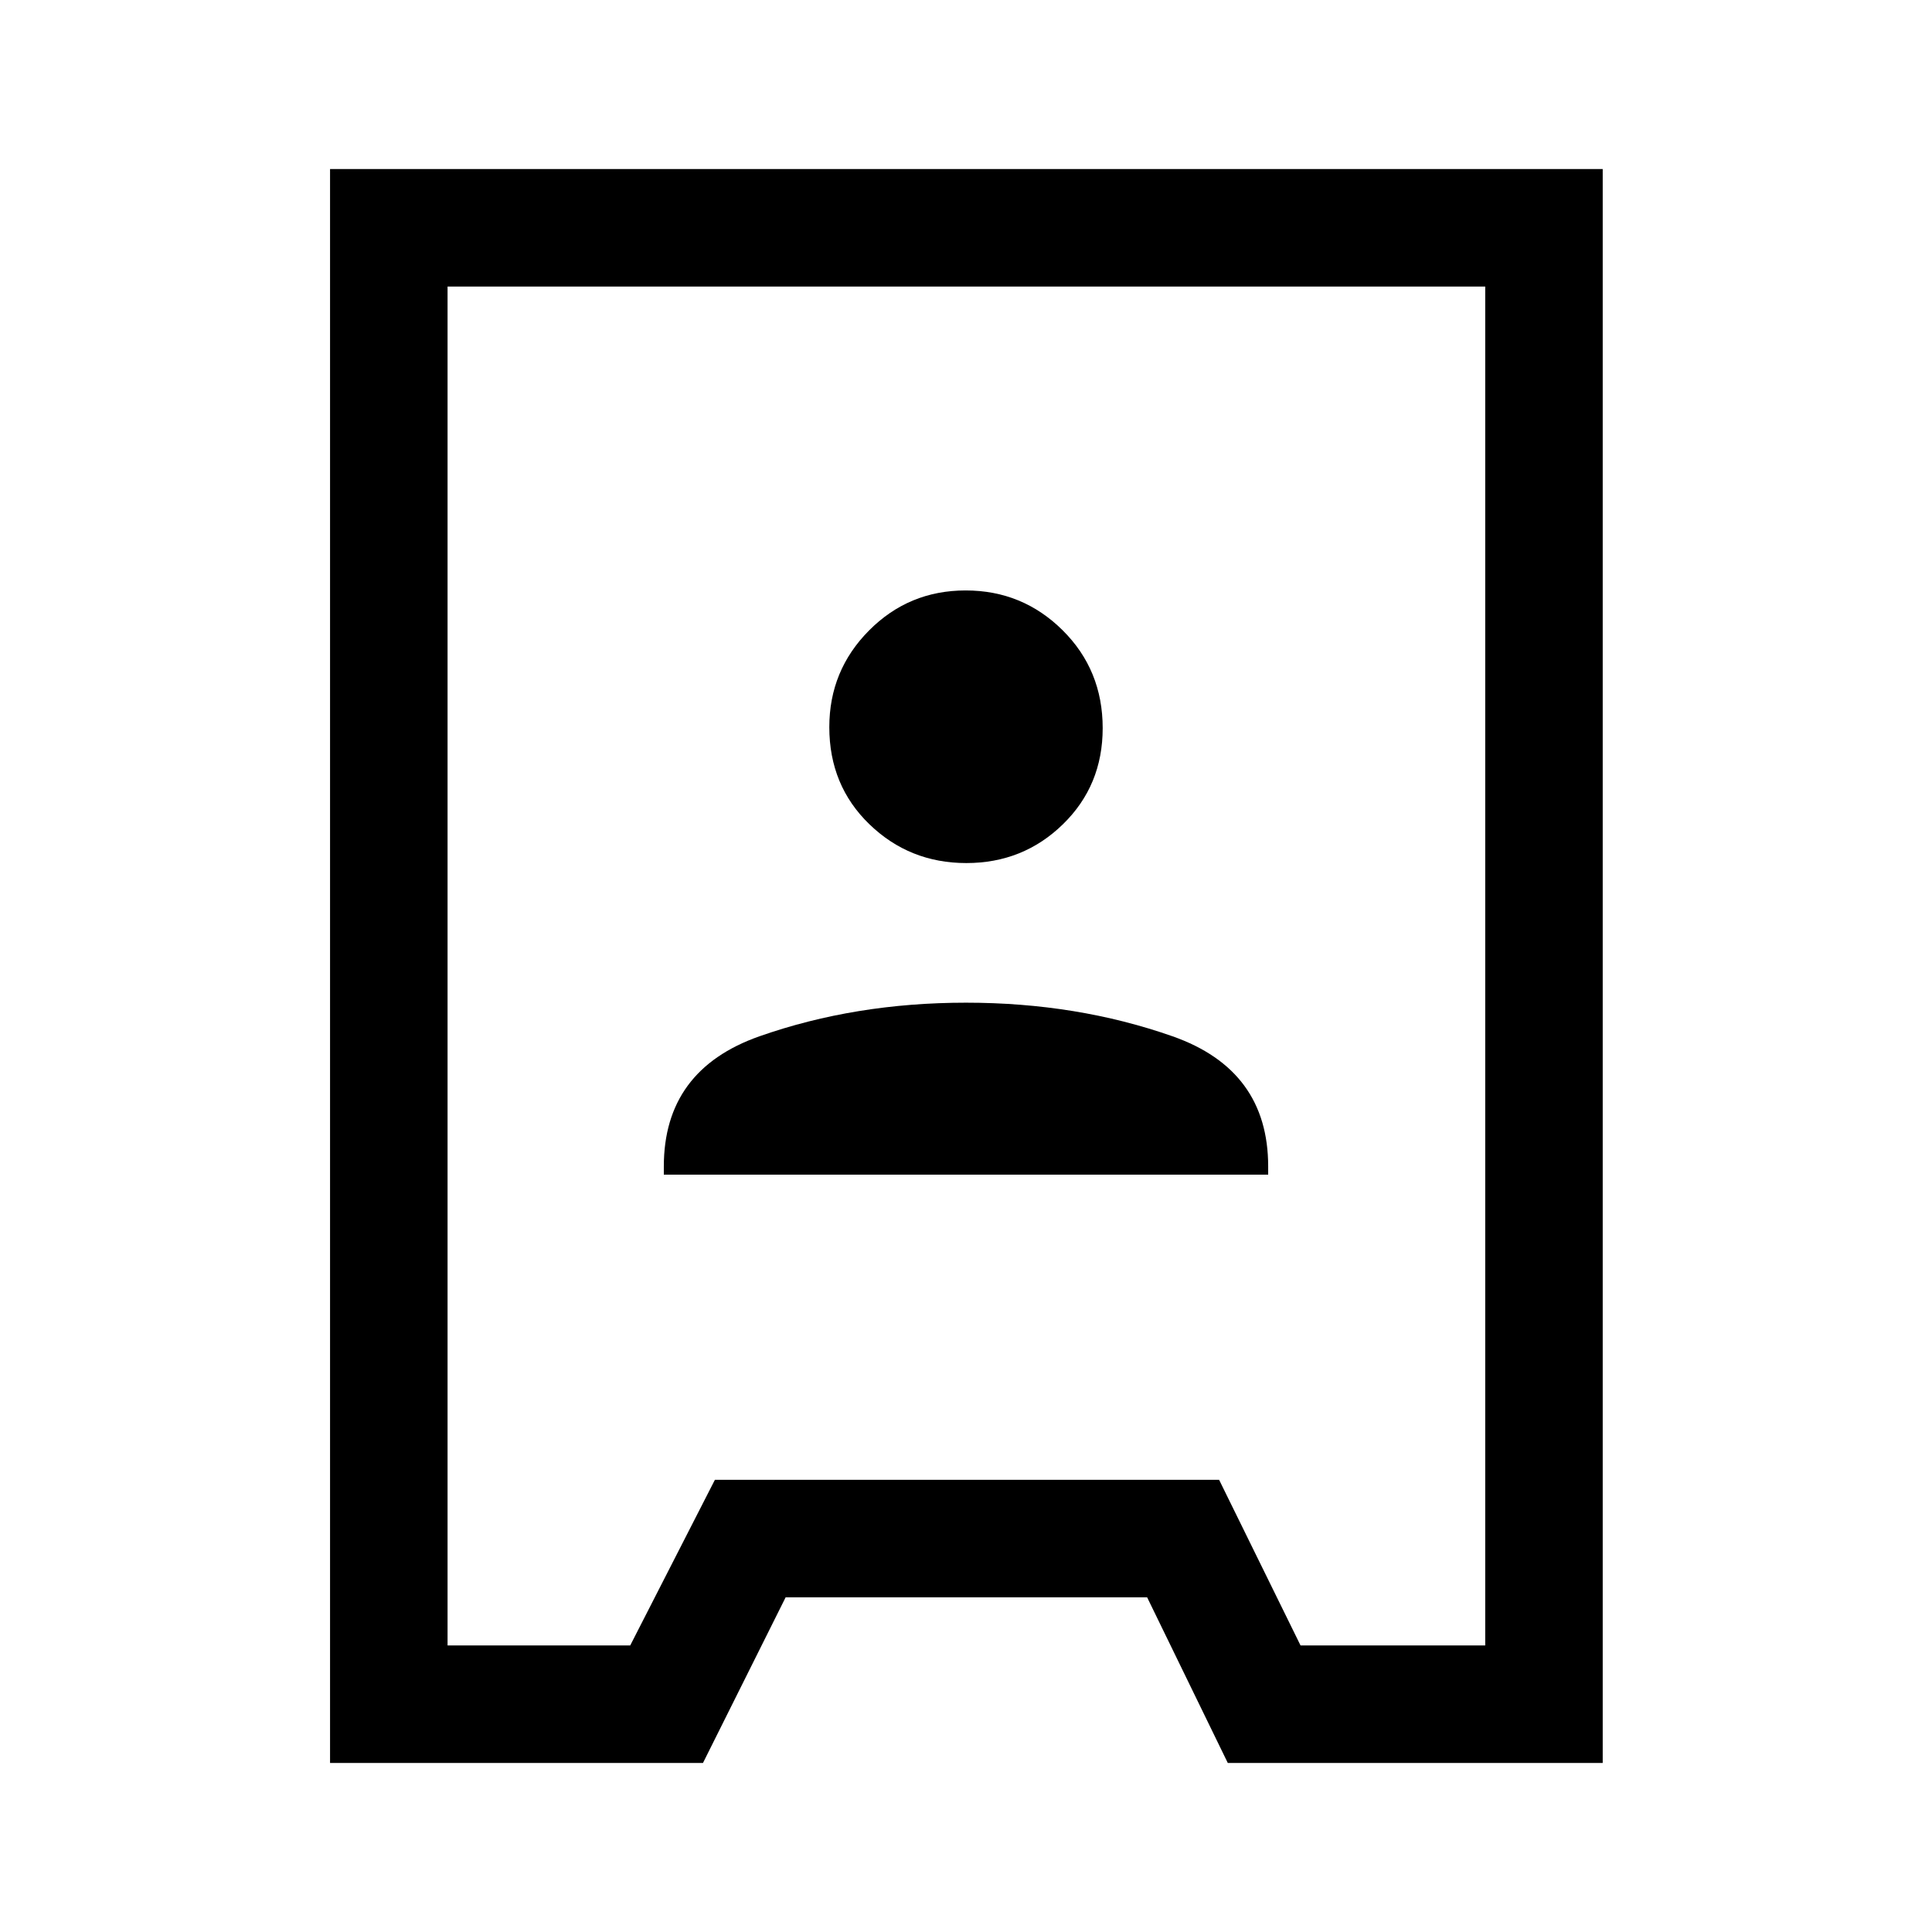 <svg xmlns="http://www.w3.org/2000/svg" height="48" viewBox="0 -960 960 960" width="48"><path d="M164-84v-792h632.38v792h-186.3L570-166.31H390.38L349.31-84H164Zm58.39-58.39h90.76l42.08-82.3h250.54l40.46 82.3H738v-675.22H222.39v675.22Zm107.46-233.92h300.3v-4.08q0-47.97-47.52-64.68-47.52-16.7-102.63-16.7-55.11 0-102.63 16.7-47.52 16.71-47.52 64.68v4.08Zm150.32-154.84q28.23 0 47.99-19.27 19.76-19.26 19.76-47.77 0-28.9-19.93-48.66-19.93-19.76-48.16-19.76-28.23 0-47.99 19.88t-19.76 48.04q0 29.01 19.93 48.27 19.93 19.27 48.16 19.27Zm.21 51.15Z"/></svg>